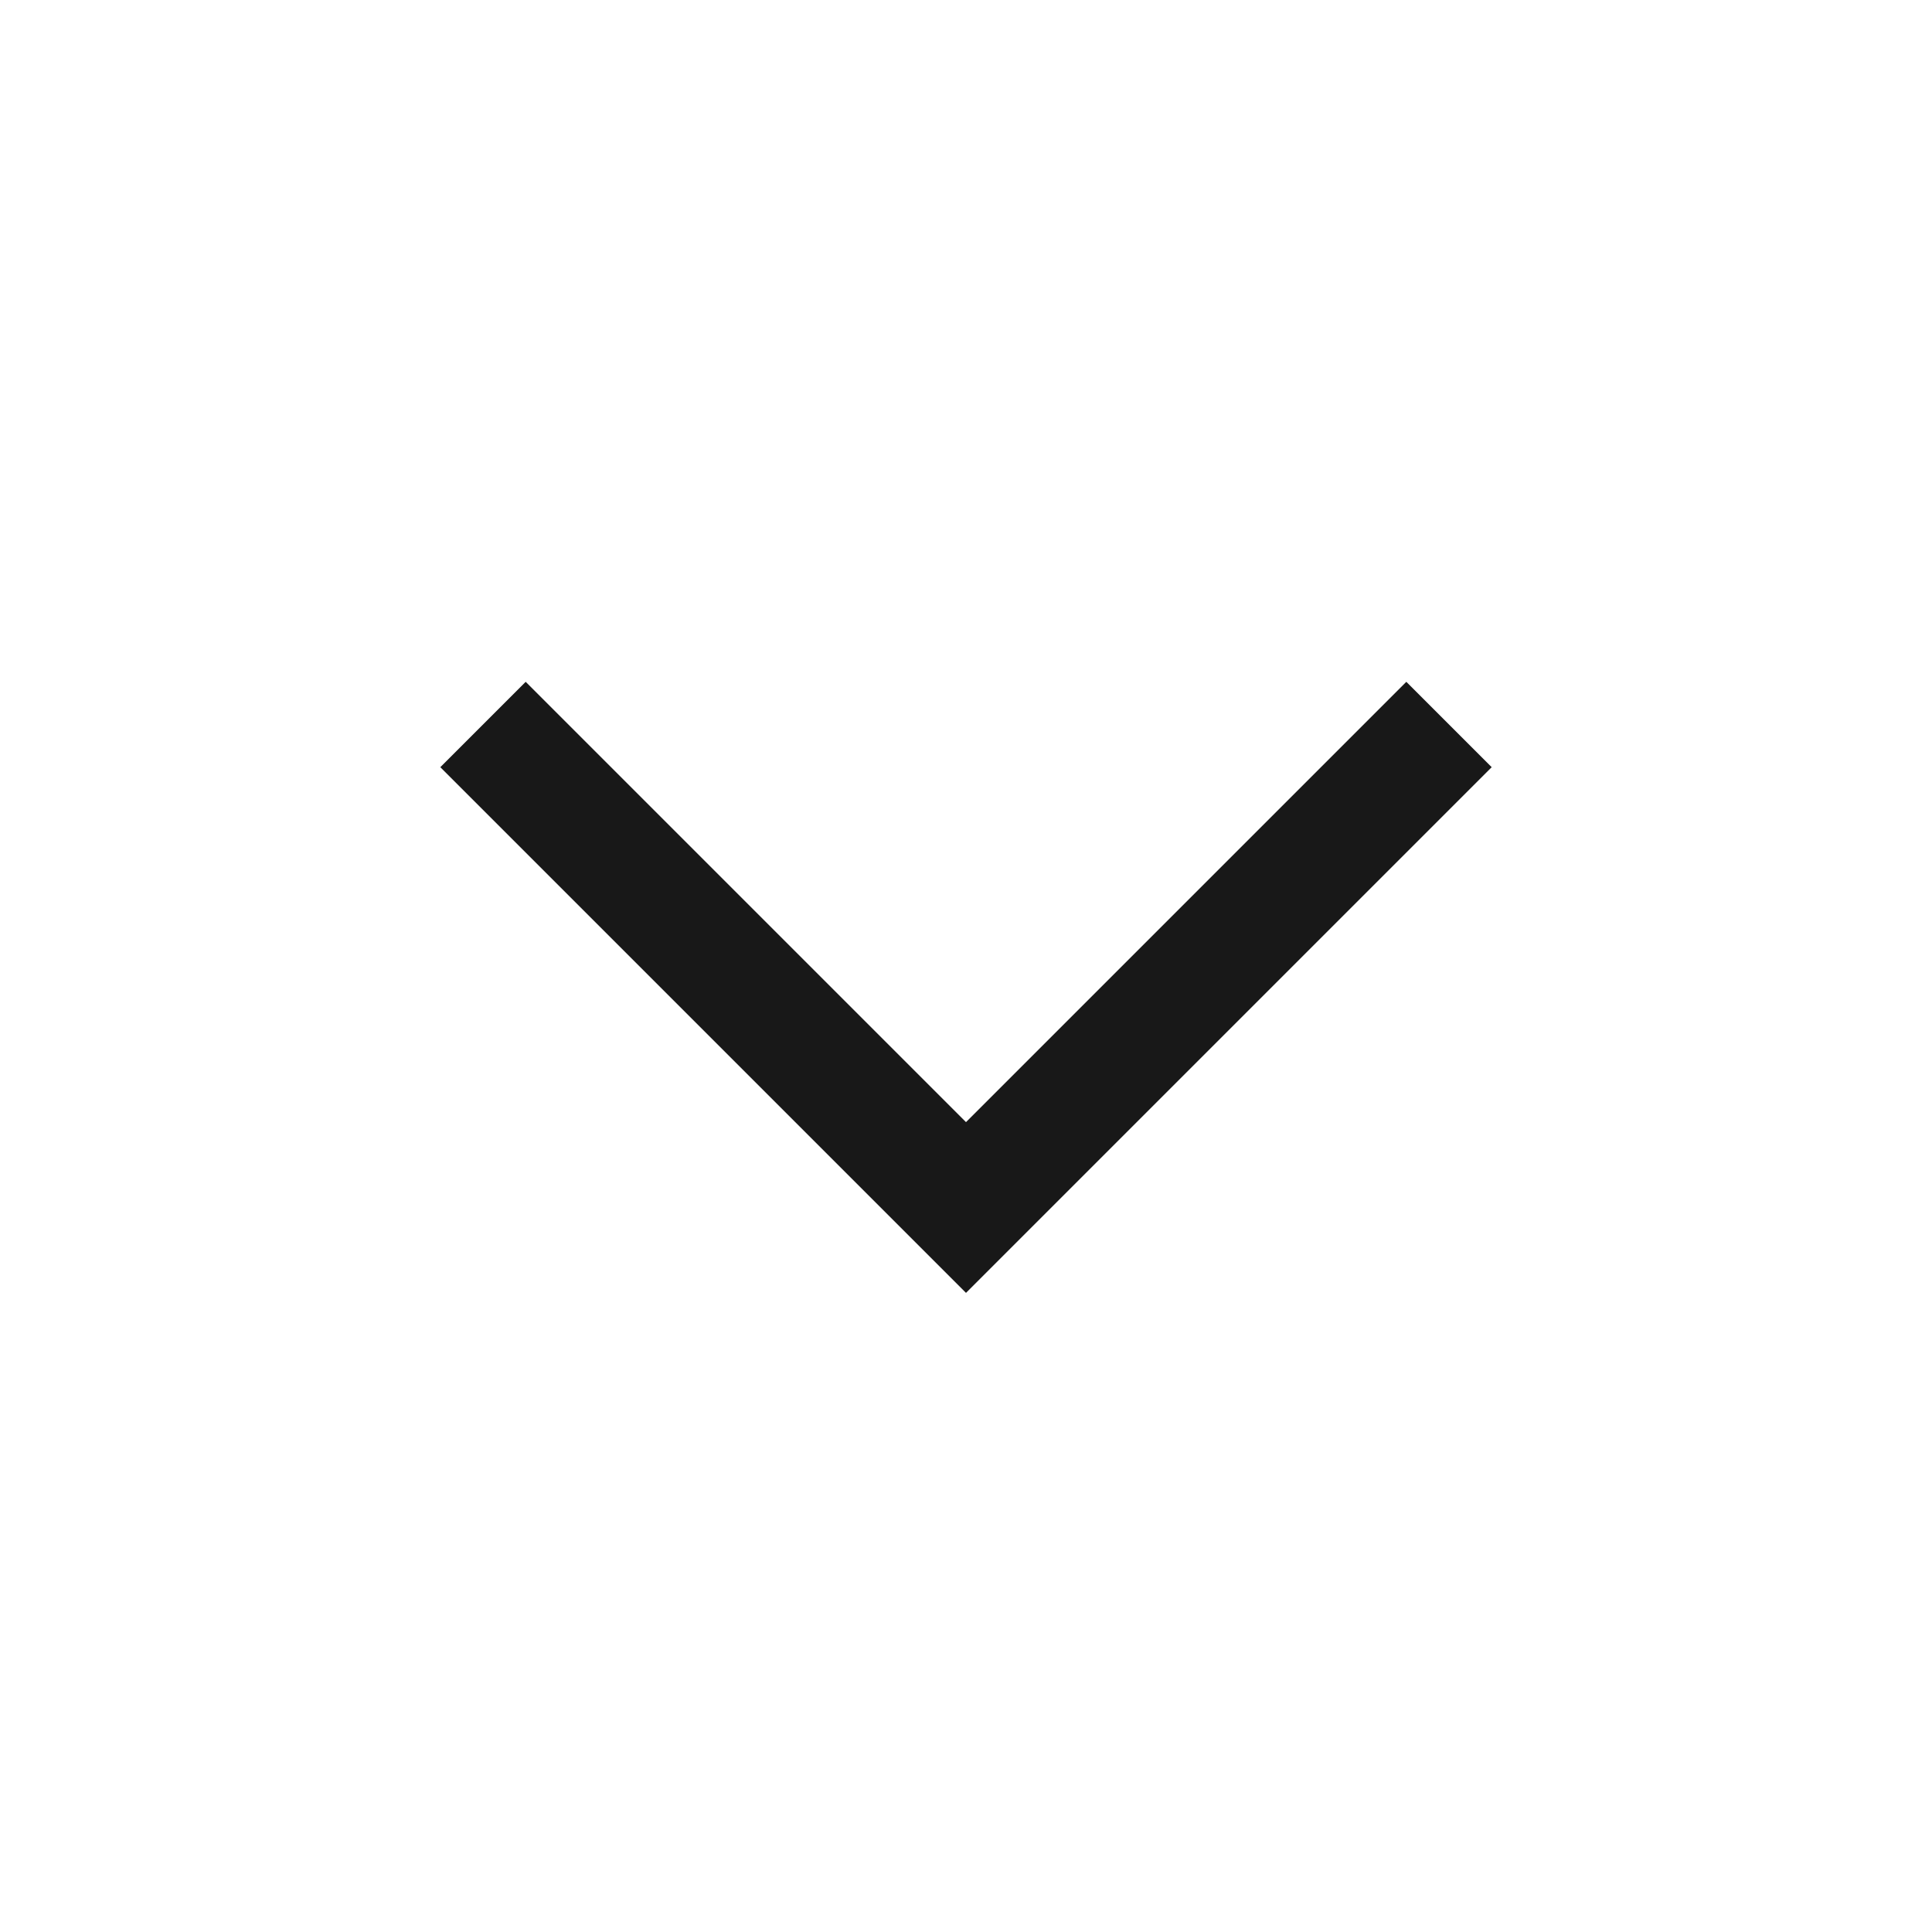 <?xml version="1.0" standalone="no"?><!DOCTYPE svg PUBLIC "-//W3C//DTD SVG 1.1//EN" "http://www.w3.org/Graphics/SVG/1.1/DTD/svg11.dtd"><svg t="1618816941478" class="icon" viewBox="0 0 1024 1024" version="1.1" xmlns="http://www.w3.org/2000/svg" p-id="10770" xmlns:xlink="http://www.w3.org/1999/xlink" width="38" height="38"><defs><style type="text/css"></style></defs><path d="M512 685.248l-278.624-278.624 45.248-45.248L512 594.752l233.376-233.376 45.248 45.248z" fill="#181818" p-id="10771"></path></svg>